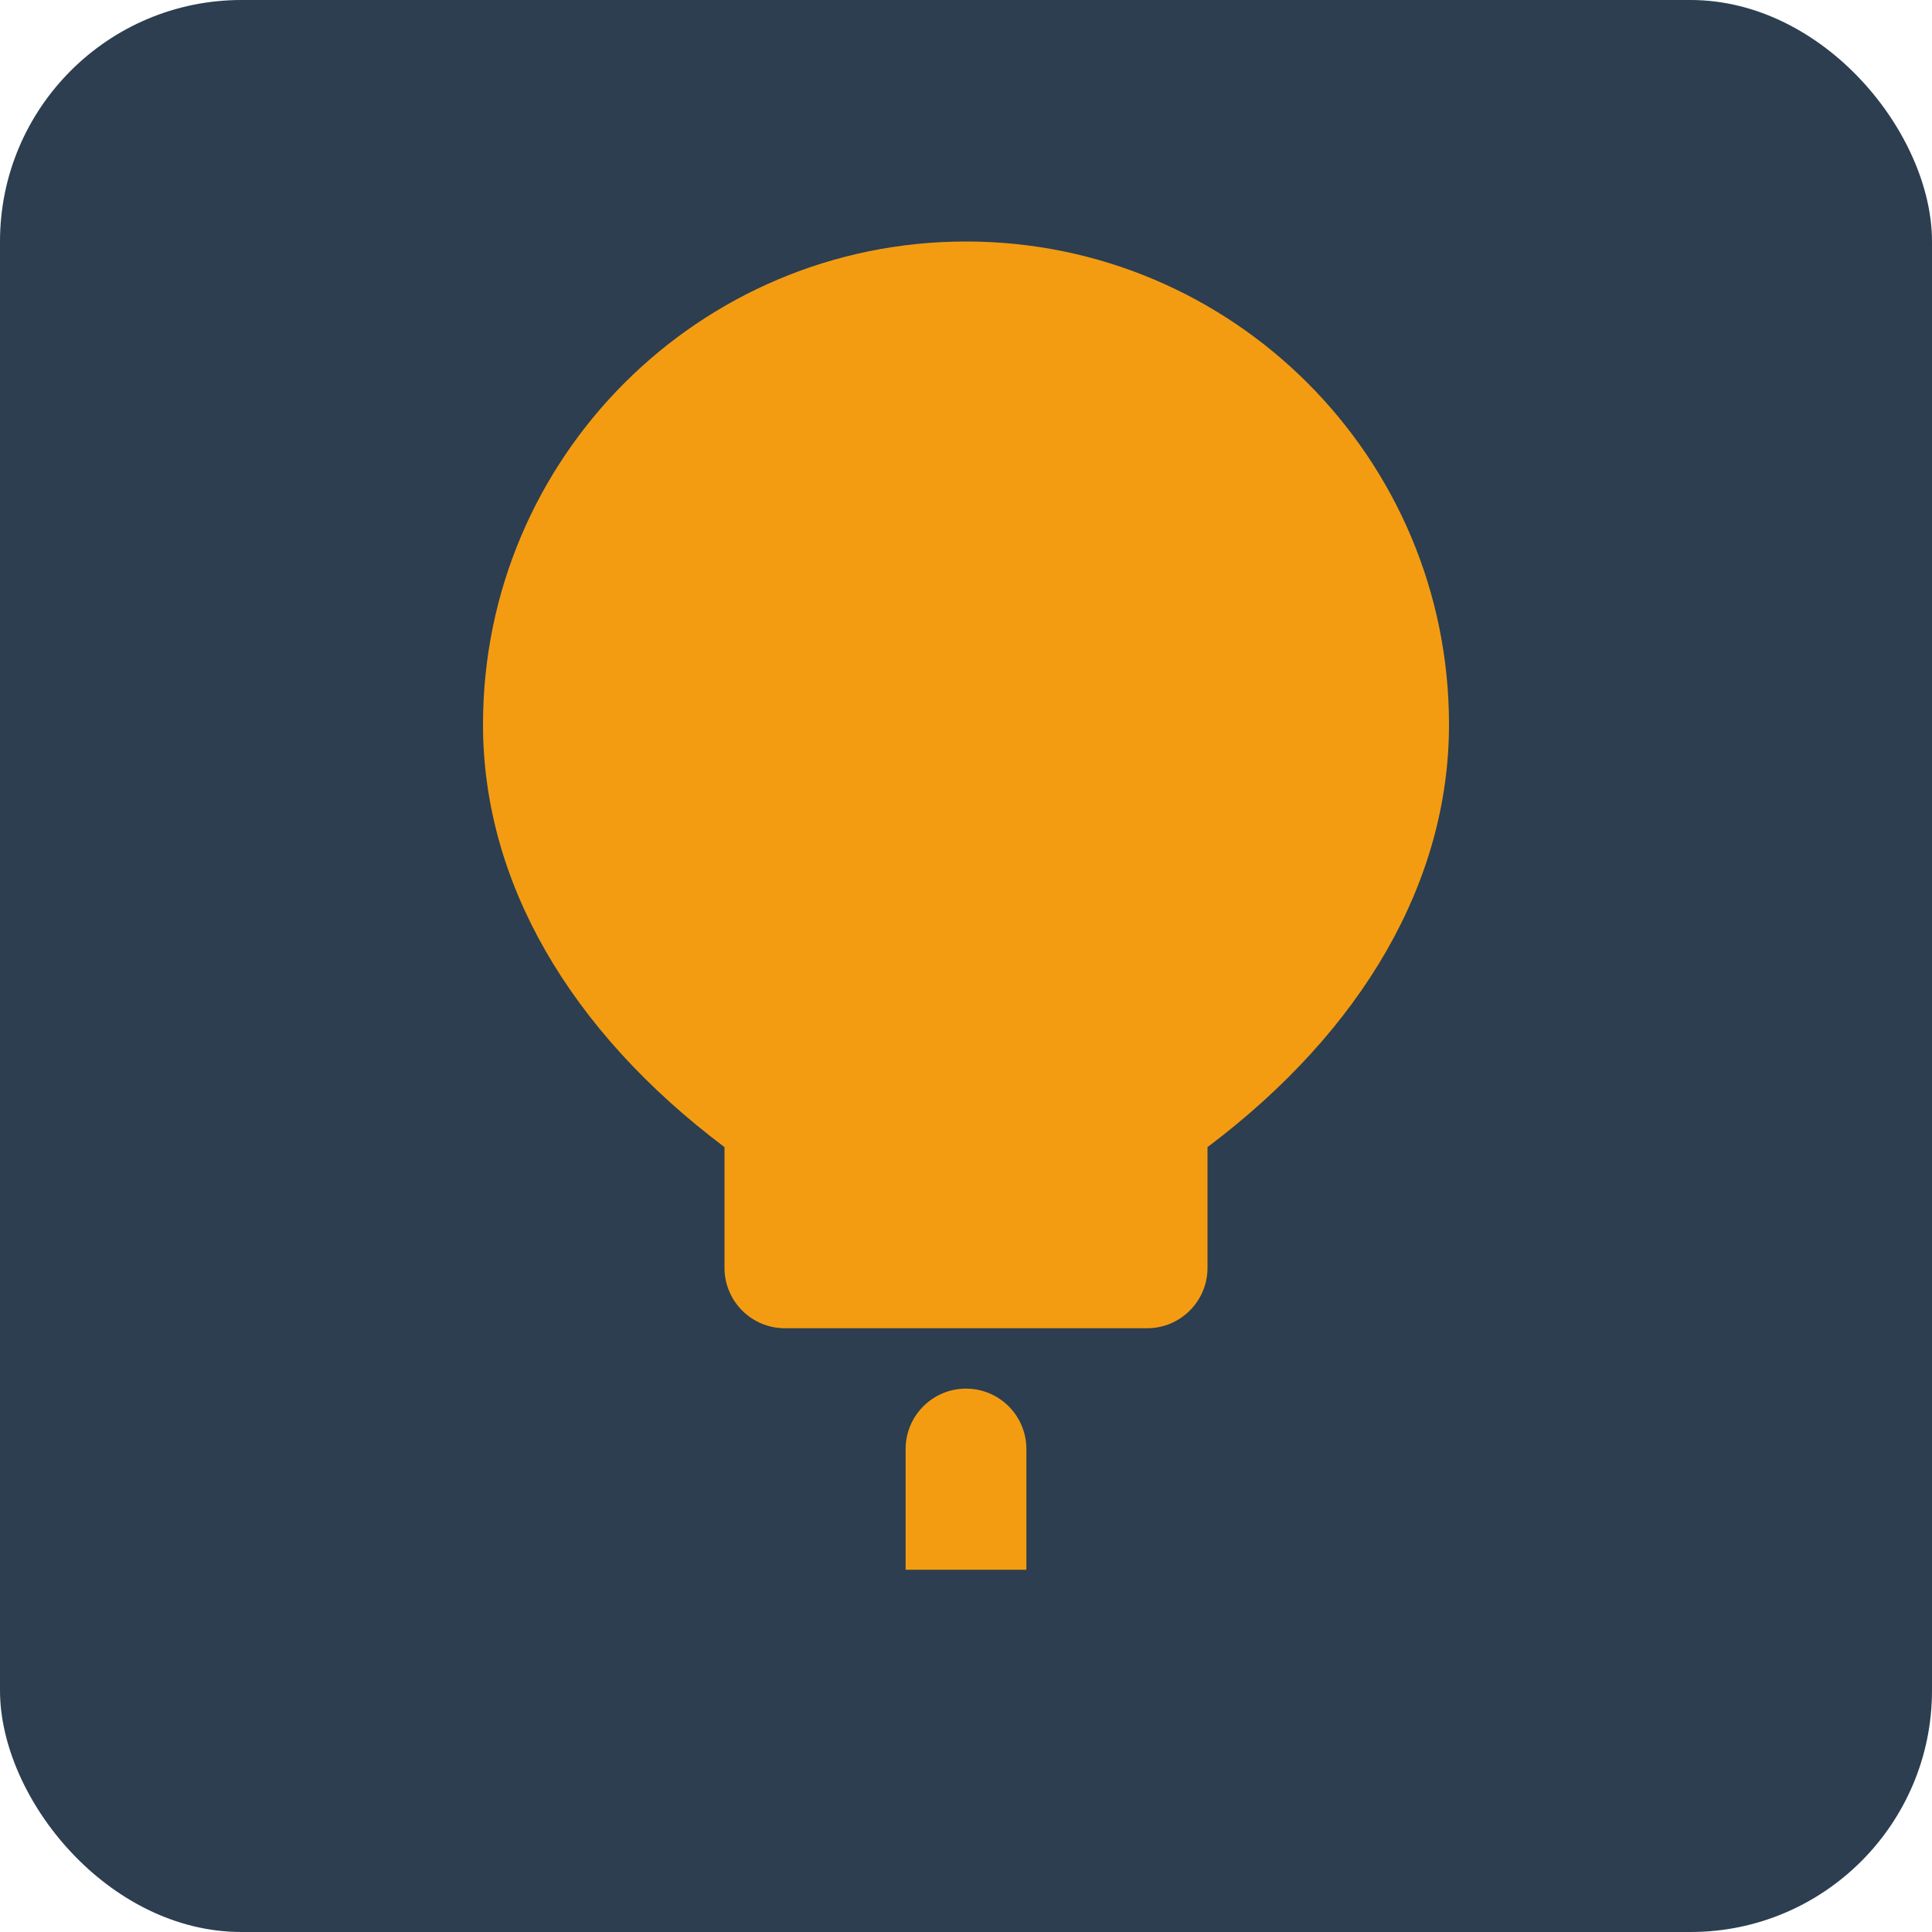 <svg width="32" height="32" viewBox="0 0 32 32" fill="none" xmlns="http://www.w3.org/2000/svg">
  <rect x="0" y="0" width="32" height="32" rx="4" fill="#2C3E50"/> 

  <path d="M16 4C11.582 4 8 7.582 8 12C8 14.594 9.424 17.062 12 19L12 21C12 21.552 12.448 22 13 22H19C19.552 22 20 21.552 20 21V19C22.576 17.062 24 14.594 24 12C24 7.582 20.418 4 16 4ZM16 23C15.448 23 15 23.448 15 24V26H17V24C17 23.448 16.552 23 16 23Z" fill="#F39C12"/>
</svg>